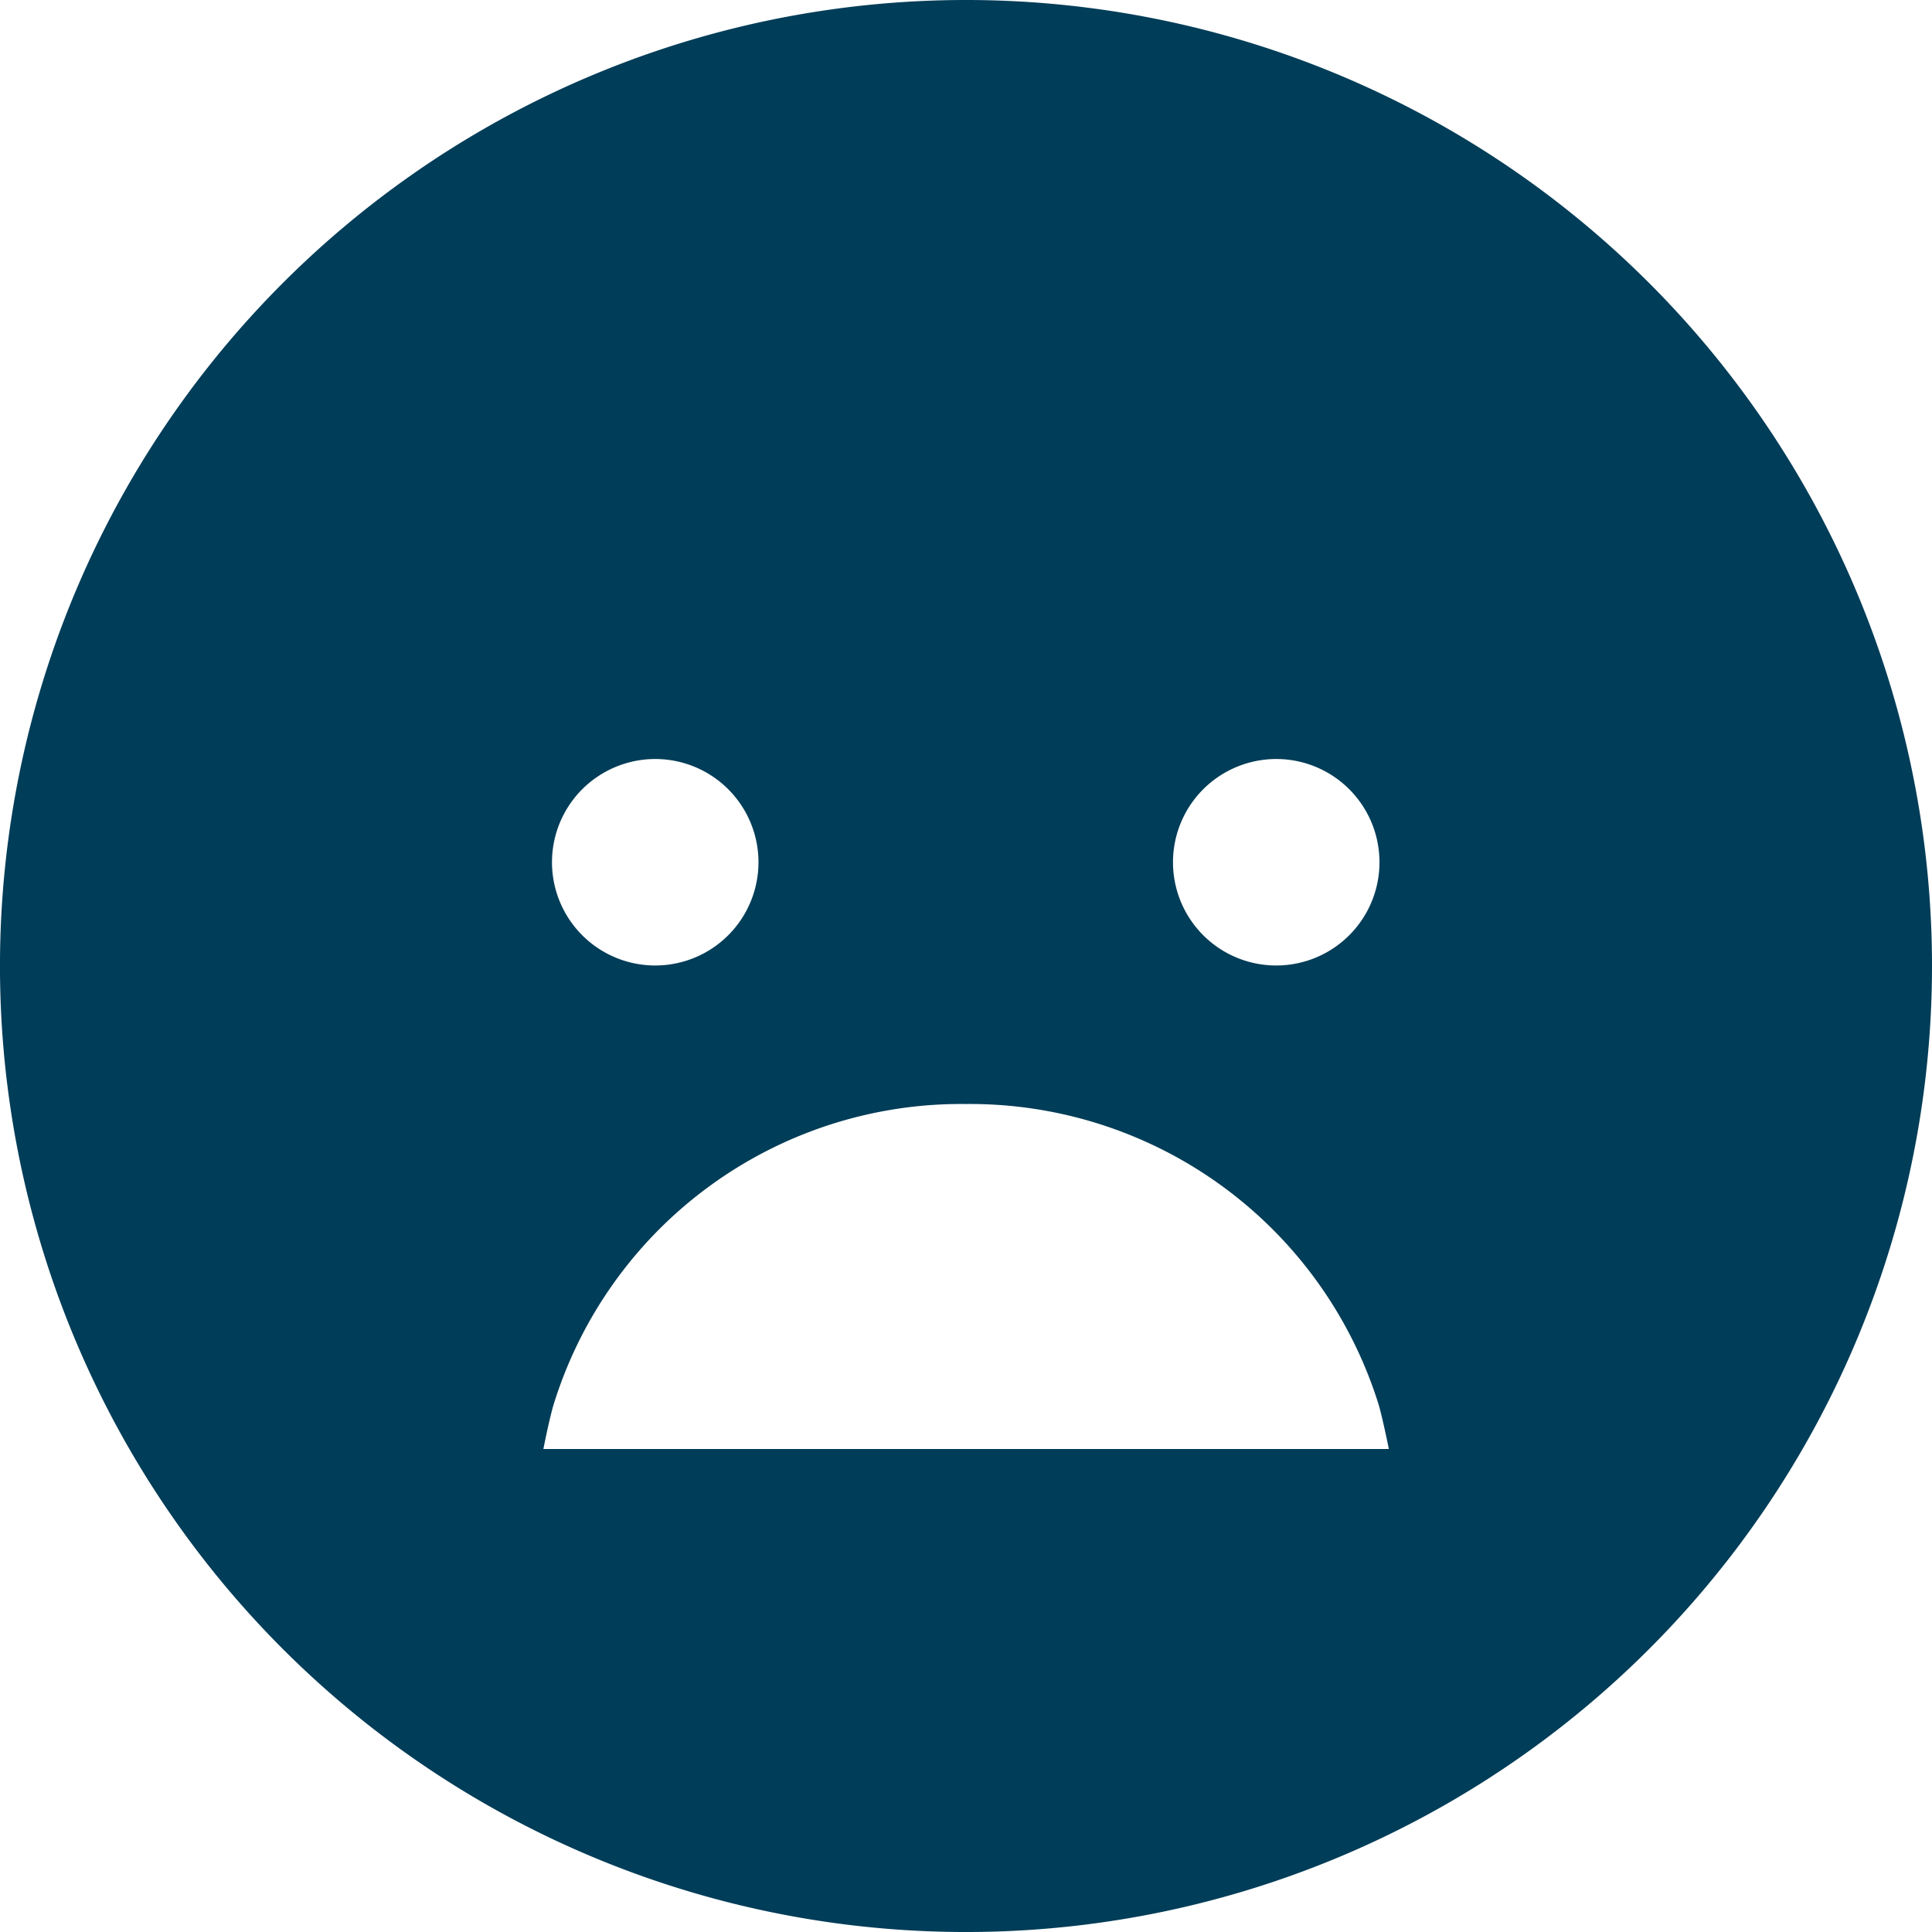 <svg xmlns="http://www.w3.org/2000/svg" width="107.491" height="107.492" viewBox="0 0 107.491 107.492"><defs><style>.a{fill:#003d58;}</style></defs><path class="a" d="M123.749,47.742a53.746,53.746,0,1,0,0,76.008,53.745,53.745,0,0,0,0-76.008ZM103.021,74.229a5.744,5.744,0,1,1-4.076,1.682A5.758,5.758,0,0,1,103.021,74.229Zm-34.551,0a5.744,5.744,0,1,1-4.076,1.682A5.758,5.758,0,0,1,68.47,74.229ZM85.746,93.424a23.812,23.812,0,0,1,22.967,16.755c.24.845.559,2.44.559,2.44H62.232s.314-1.605.559-2.44A23.739,23.739,0,0,1,85.746,93.424Z" transform="translate(-32 -32)"/></svg>